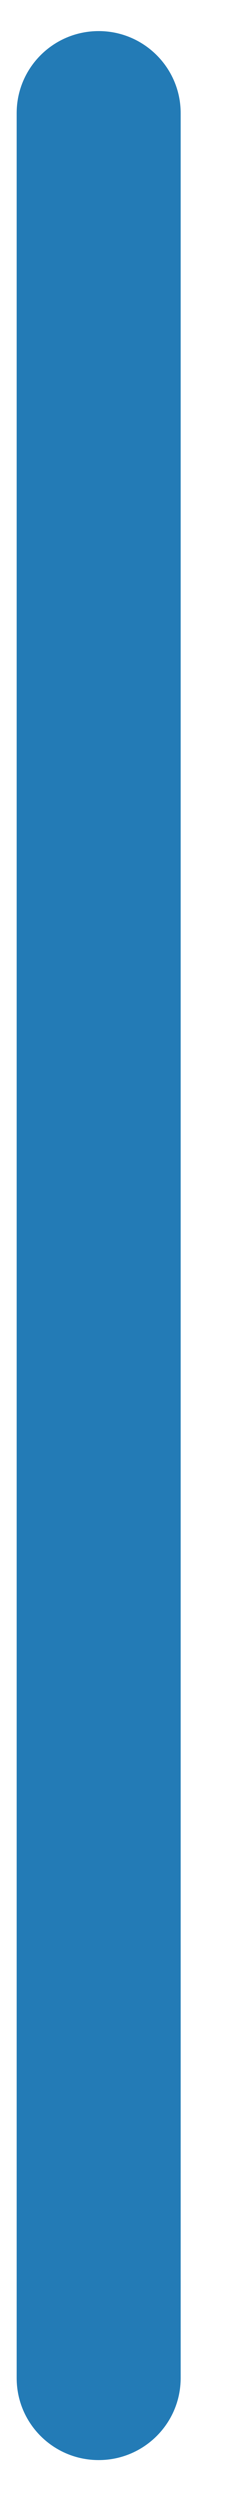 <?xml version="1.0" encoding="UTF-8" standalone="no"?><svg width='3' height='30' viewBox='0 0 3 30' fill='none' xmlns='http://www.w3.org/2000/svg'>
<path d='M2.168 1.357C2.168 0.814 1.727 0.373 1.184 0.373C0.64 0.373 0.2 0.814 0.2 1.357V28.537C0.2 29.081 0.64 29.521 1.184 29.521C1.727 29.521 2.168 29.081 2.168 28.537V1.357Z' fill='#237BB6'/>
</svg>
